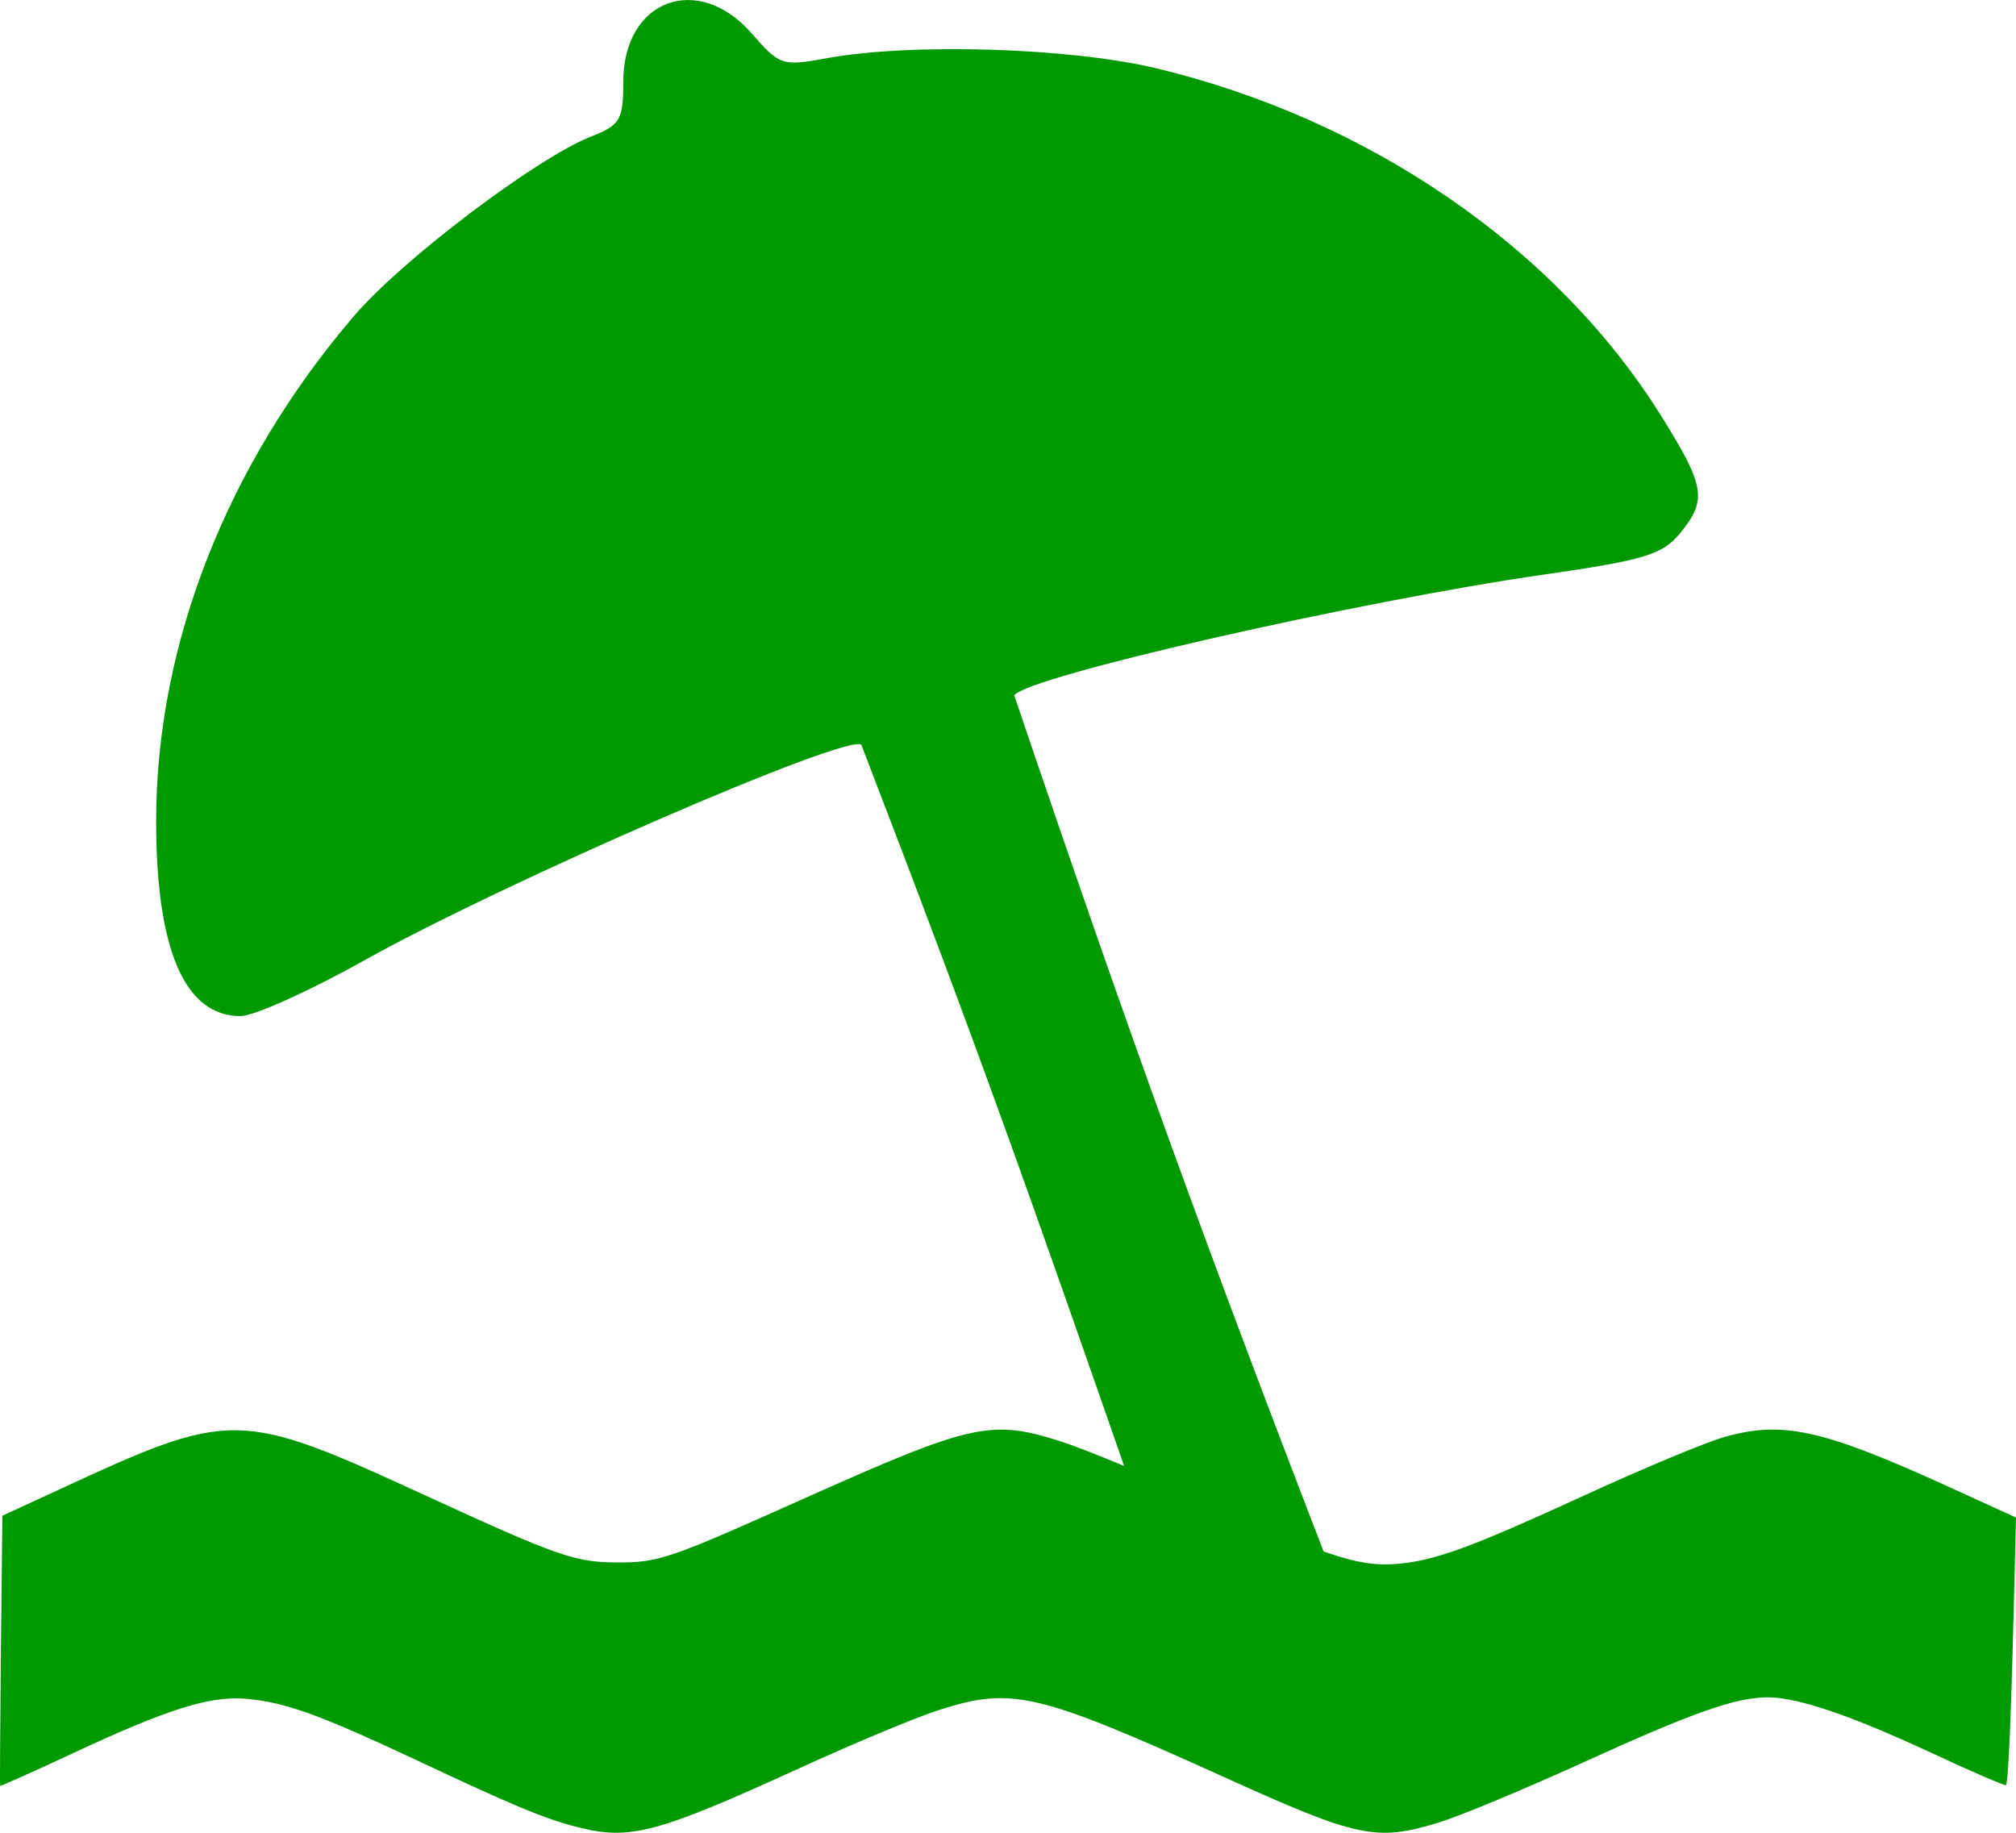 <?xml version="1.0" encoding="UTF-8" standalone="no"?>
<svg
   id="svg2"
   viewBox="0 0 11 10"
   height="10"
   width="11"
   version="1.1"
   xmlns="http://www.w3.org/2000/svg"
   xmlns:svg="http://www.w3.org/2000/svg">
  <rect
     style="visibility:hidden;fill:none;stroke:none"
     id="canvas"
     y="0"
     x="0"
     height="14"
     width="14" />
  <defs
     id="defs6" />
  <path
     style="stroke-width:1.063;fill:#009900;fill-opacity:1"
     id="water"
     d="M 3.151,9.969 C 2.973,9.924 2.809,9.856 2.269,9.602 1.738,9.353 1.556,9.288 1.344,9.269 1.146,9.252 0.919,9.323 0.404,9.563 0.184,9.666 0.002,9.747 4.7497956e-4,9.744 -0.001,9.74 0.001,9.407 0.005,9.004 L 0.013,8.27 0.323,8.127 C 1.266,7.691 1.301,7.691 2.318,8.158 3.04,8.49 3.137,8.524 3.364,8.525 3.594,8.526 3.646,8.508 4.381,8.179 5.302,7.767 5.407,7.743 5.786,7.864 5.913,7.904 6.258,8.047 6.552,8.181 7.223,8.486 7.412,8.549 7.611,8.534 7.828,8.517 8.013,8.449 8.652,8.156 8.968,8.011 9.308,7.869 9.408,7.841 9.725,7.75 9.945,7.799 10.628,8.11 L 11,8.28 10.988,8.764 c -0.015,0.611 -0.03,0.964 -0.043,0.976 -0.005,0.005 -0.191,-0.075 -0.411,-0.178 C 10.095,9.358 9.809,9.261 9.645,9.261 c -0.176,0 -0.412,0.084 -1.017,0.36 C 8.311,9.765 7.958,9.912 7.844,9.946 7.508,10.048 7.407,10.026 6.681,9.697 5.662,9.236 5.523,9.203 5.13,9.328 5.003,9.368 4.651,9.515 4.346,9.655 3.583,10.003 3.436,10.042 3.151,9.969 Z" />
  <path
     style="stroke-width:1.063;fill:#009900;fill-opacity:1"
     id="umberella"
     d="M 4.7,4.064 C 4.632,3.997 2.755,4.811 1.984,5.242 1.687,5.408 1.385,5.544 1.312,5.544 c -0.304,0 -0.46,-0.362 -0.46,-1.064 0,-0.964 0.386,-1.947 1.083,-2.76 C 2.197,1.415 2.928,0.862 3.223,0.746 3.385,0.682 3.401,0.655 3.401,0.445 c 0,-0.447 0.408,-0.599 0.702,-0.261 0.151,0.173 0.165,0.178 0.406,0.134 0.463,-0.085 1.335,-0.058 1.806,0.056 C 7.479,0.655 8.497,1.358 9.067,2.274 9.305,2.656 9.316,2.729 9.165,2.912 9.07,3.026 8.972,3.056 8.431,3.134 7.4,3.282 5.601,3.692 5.534,3.794 c 0.624,1.843 1.046,3.011 1.747,4.824 L 6.204,8.201 C 5.605,6.478 5.334,5.712 4.7,4.064 Z" />
</svg>
